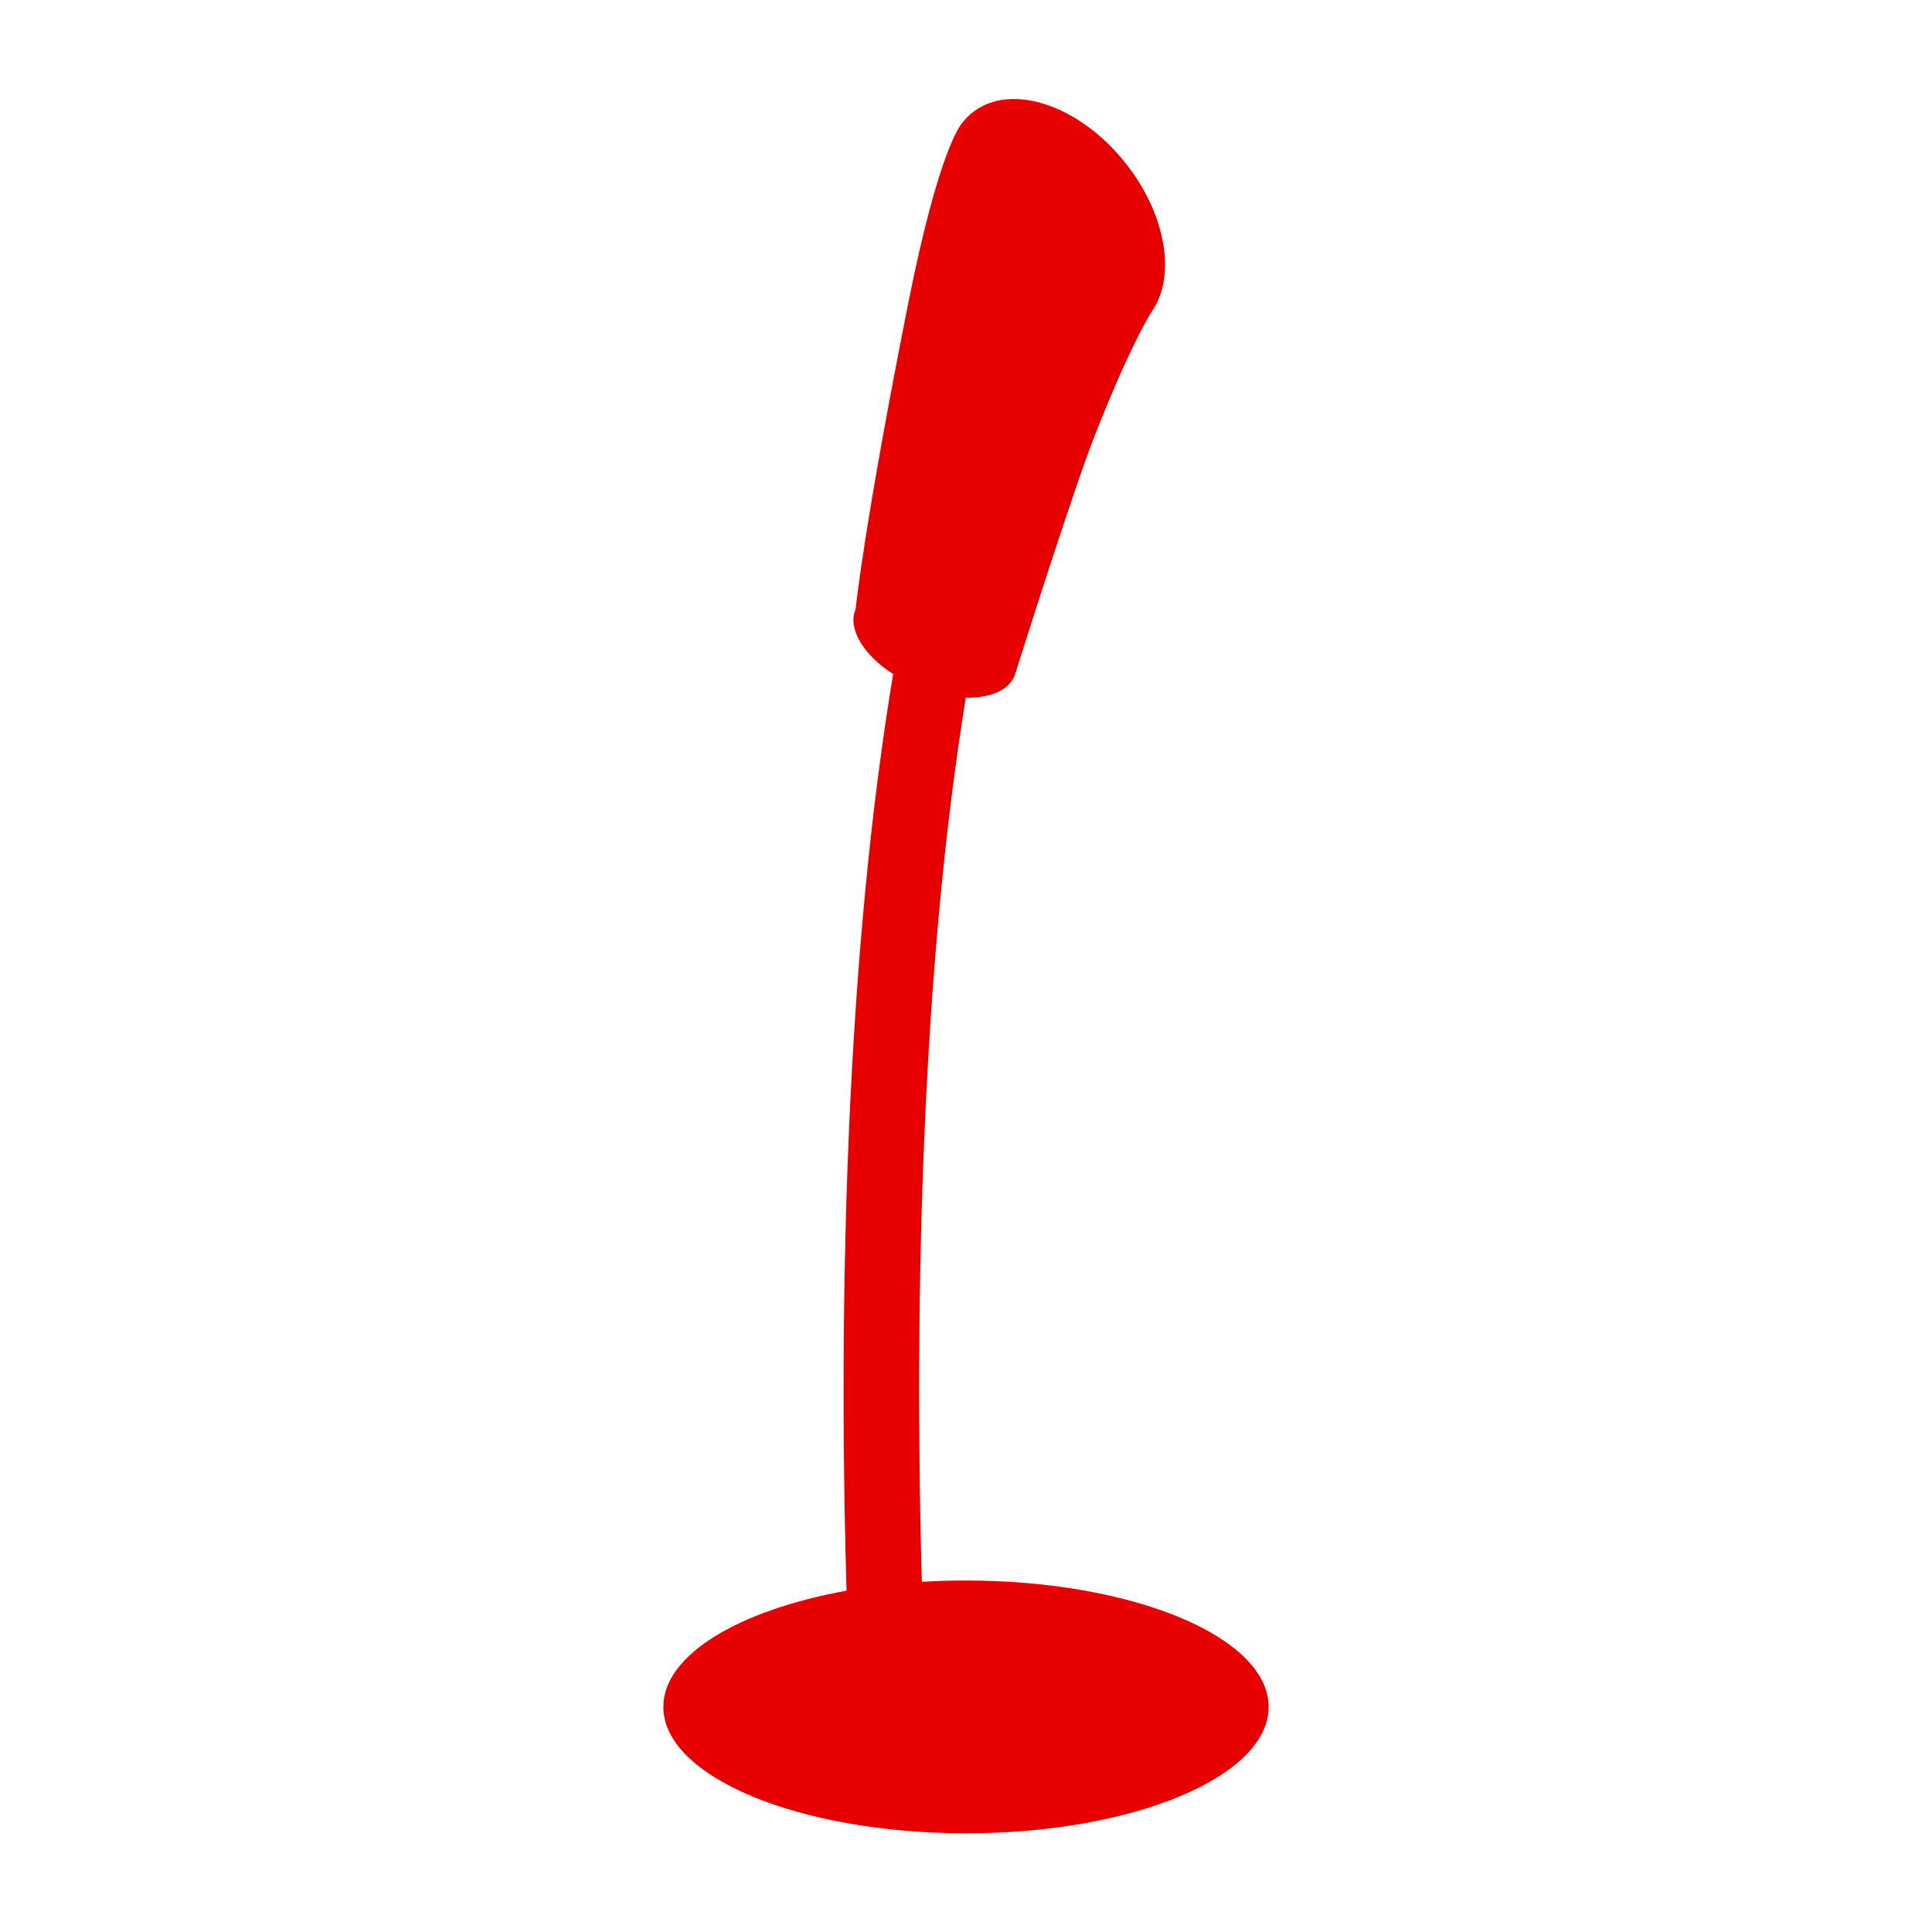 <?xml version="1.0" standalone="no"?><!DOCTYPE svg PUBLIC "-//W3C//DTD SVG 1.1//EN" "http://www.w3.org/Graphics/SVG/1.1/DTD/svg11.dtd"><svg t="1550826900828" class="icon" style="" viewBox="0 0 1024 1024" version="1.1" xmlns="http://www.w3.org/2000/svg" p-id="12300" xmlns:xlink="http://www.w3.org/1999/xlink" width="15" height="15"><defs><style type="text/css"></style></defs><path d="M538.5 355.6c-0.2 0.8-0.4 1.6-0.8 2.4 0.1-0.2 0.3-1 0.8-2.4z" fill="#e60000" p-id="12301"></path><path d="M672.4 904.7c0 37-71.8 67-160.4 67s-160.4-30-160.4-67c0-27.6 40-51.3 97.1-61.6-1.7-56.1-2.9-144.9 1.2-241.9 3.9-91.8 11.8-173.8 23.5-243.9-15.7-10.1-24.3-24.1-19.9-34.4 0 0 4.3-43.6 27.9-162.2 16.5-82.8 28.2-95.2 28.9-95.9 1.5-1.9 3.2-3.7 5.2-5.2 20.3-16.1 56.6-4 81.1 26.9 21.1 26.6 26.6 58.6 14.8 77.2 0 0 0 0.1-0.1 0.1-0.1 0.1-0.2 0.3-0.4 0.6 0 0.1-0.1 0.2-0.2 0.3-2.6 4.1-12.8 21.3-30.4 66-10.6 26.8-37 109.8-41.8 125.2-0.5 1.4-0.7 2.3-0.8 2.4-3.3 7.8-13.3 11.8-25.8 11.5-10.9 67-18.3 145.1-22 233.1-4 94-2.9 180-1.3 235.5 7.6-0.5 15.5-0.7 23.4-0.7 88.6 0 160.4 30 160.4 67z" fill="#e60000" p-id="12302"></path><path d="M610.9 164.1c0.2-0.3 0.3-0.4 0.4-0.6-0.2 0.2-0.3 0.4-0.4 0.6z" fill="#e60000" p-id="12303"></path></svg>